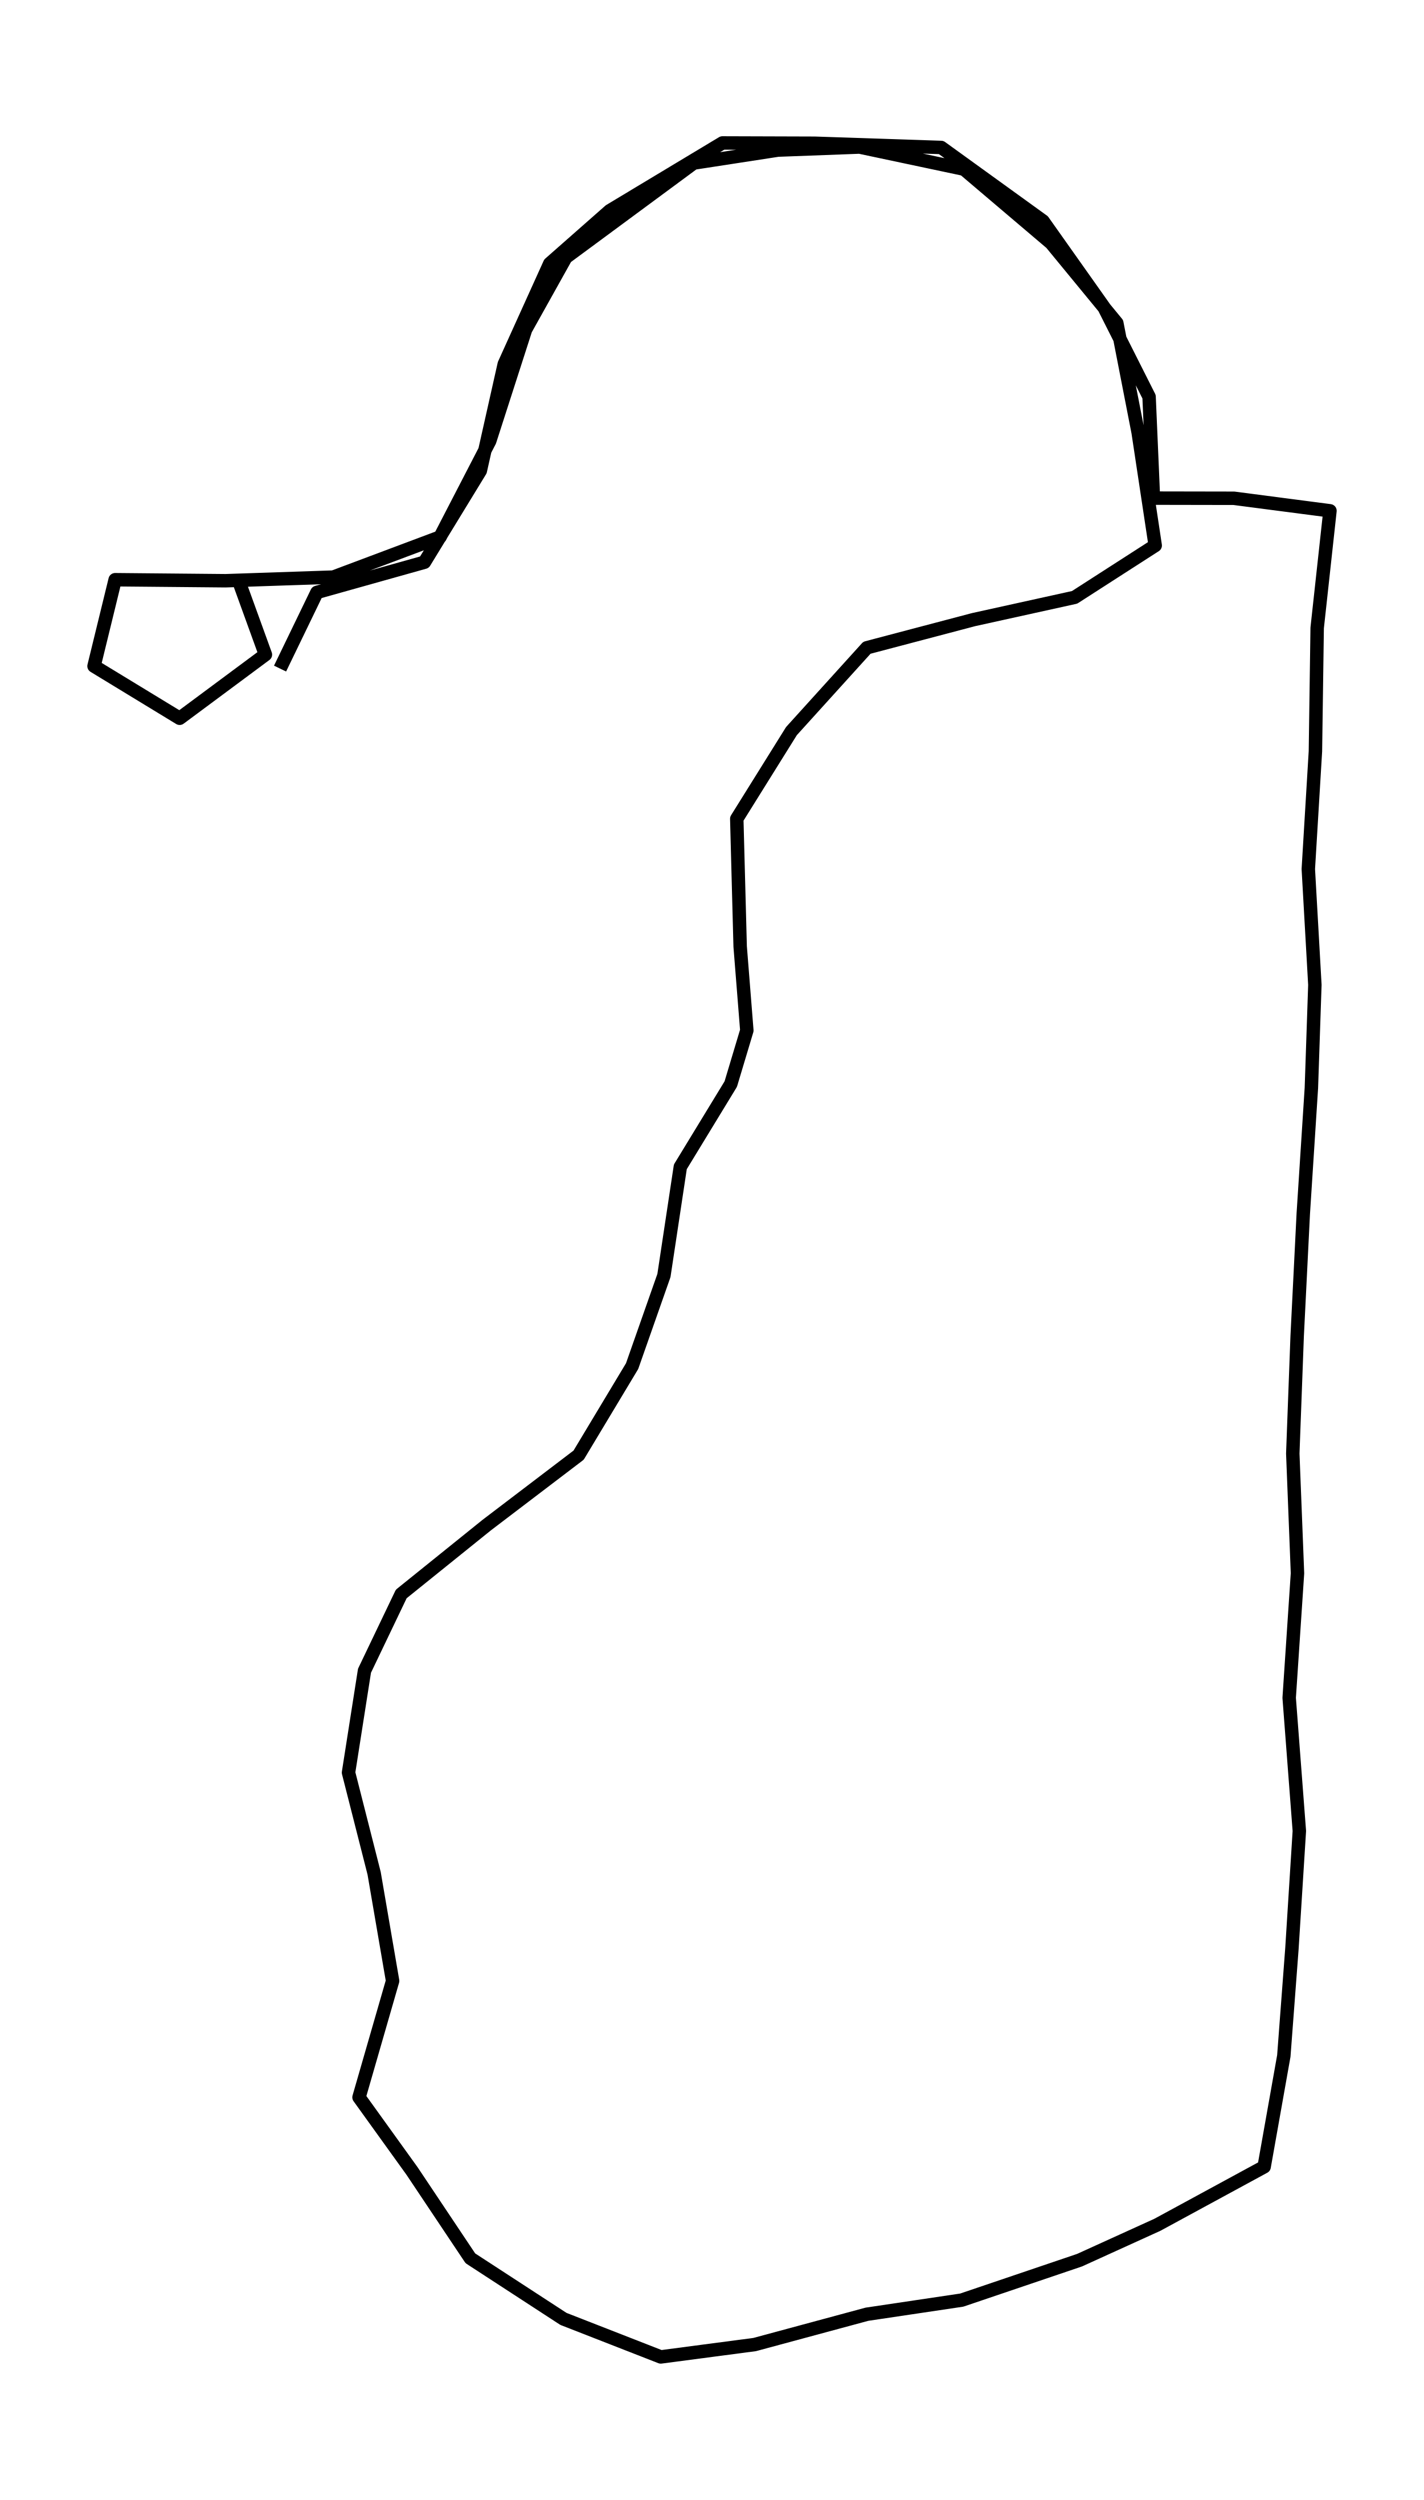 <?xml version="1.0" encoding="utf-8" standalone="no"?>
<!DOCTYPE svg PUBLIC "-//W3C//DTD SVG 1.1//EN"
  "http://www.w3.org/Graphics/SVG/1.1/DTD/svg11.dtd">
<svg height="558pt" version="1.1" viewBox="0 0 318.073 558" width="318.073pt" xmlns="http://www.w3.org/2000/svg" xmlns:xlink="http://www.w3.org/1999/xlink">
 <defs>
  <style type="text/css">*{stroke-linecap:butt;stroke-linejoin:round;}</style>
 </defs>
 <g id="figure_1">
  <g id="patch_1">
   <path d="M 0 558 
L 318.073 558 
L 318.073 0 
L 0 0 
z
" style="fill:none;"/>
  </g>
  <g id="axes_1">
   <g id="LineCollection_1">
    <path clip-path="url(#p04739136b2)" d="M 62.556 149.235 
L 70.789 132.228 
L 94.802 125.497 
L 107.285 105.075 
L 112.634 81.272 
L 122.797 58.834 
L 136.208 47.03 
L 161.369 31.909 
L 181.987 31.974 
L 210.226 32.917 
L 232.969 49.339 
L 246.576 68.557 
L 256.665 88.556 
L 257.642 111.189 
L 275.621 111.221 
L 297.069 114.018 
L 294.211 140.163 
L 293.82 167.706 
L 292.233 193.981 
L 293.698 219.833 
L 292.917 242.856 
L 291.109 270.887 
L 289.741 298.267 
L 288.764 324.444 
L 289.814 351.175 
L 287.958 378.978 
L 290.229 408.7 
L 288.568 435.007 
L 286.761 458.908 
L 282.363 483.654 
L 258.521 496.597 
L 241.128 504.499 
L 214.819 513.409 
L 193.639 516.563 
L 168.576 523.327 
L 147.592 526.091 
L 125.85 517.604 
L 105.062 504.076 
L 92.017 484.565 
L 80.193 468.143 
L 87.693 442.161 
L 83.565 418.13 
L 77.848 395.66 
L 81.415 372.929 
L 89.623 355.792 
L 108.726 340.411 
L 129.246 324.802 
L 141.191 304.933 
L 148.3 284.707 
L 151.964 260.448 
L 163.226 241.978 
L 166.817 230.011 
L 165.327 211.28 
L 164.569 182.762 
L 176.784 163.186 
L 193.639 144.585 
L 217.457 138.309 
L 240.029 133.334 
L 258.033 121.757 
L 254.222 96.523 
L 249.458 72.102 
L 234.801 54.282 
L 215.332 37.762 
L 192.003 32.82 
L 173.754 33.502 
L 154.945 36.397 
L 126.388 57.469 
L 117.398 73.565 
L 109.385 98.442 
L 98.295 119.871 
L 74.453 128.814 
L 50.391 129.627 
L 25.718 129.399 
L 21.003 148.683 
L 40.131 160.324 
L 59.283 146.114 
L 53.518 130.212 
" style="fill:none;stroke:#000000;stroke-width:3;"/>
   </g>
  </g>
 </g>
 <defs>
  <clipPath id="p04739136b2">
   <rect height="543.6" width="303.673" x="7.2" y="7.2"/>
  </clipPath>
 </defs>
</svg>
